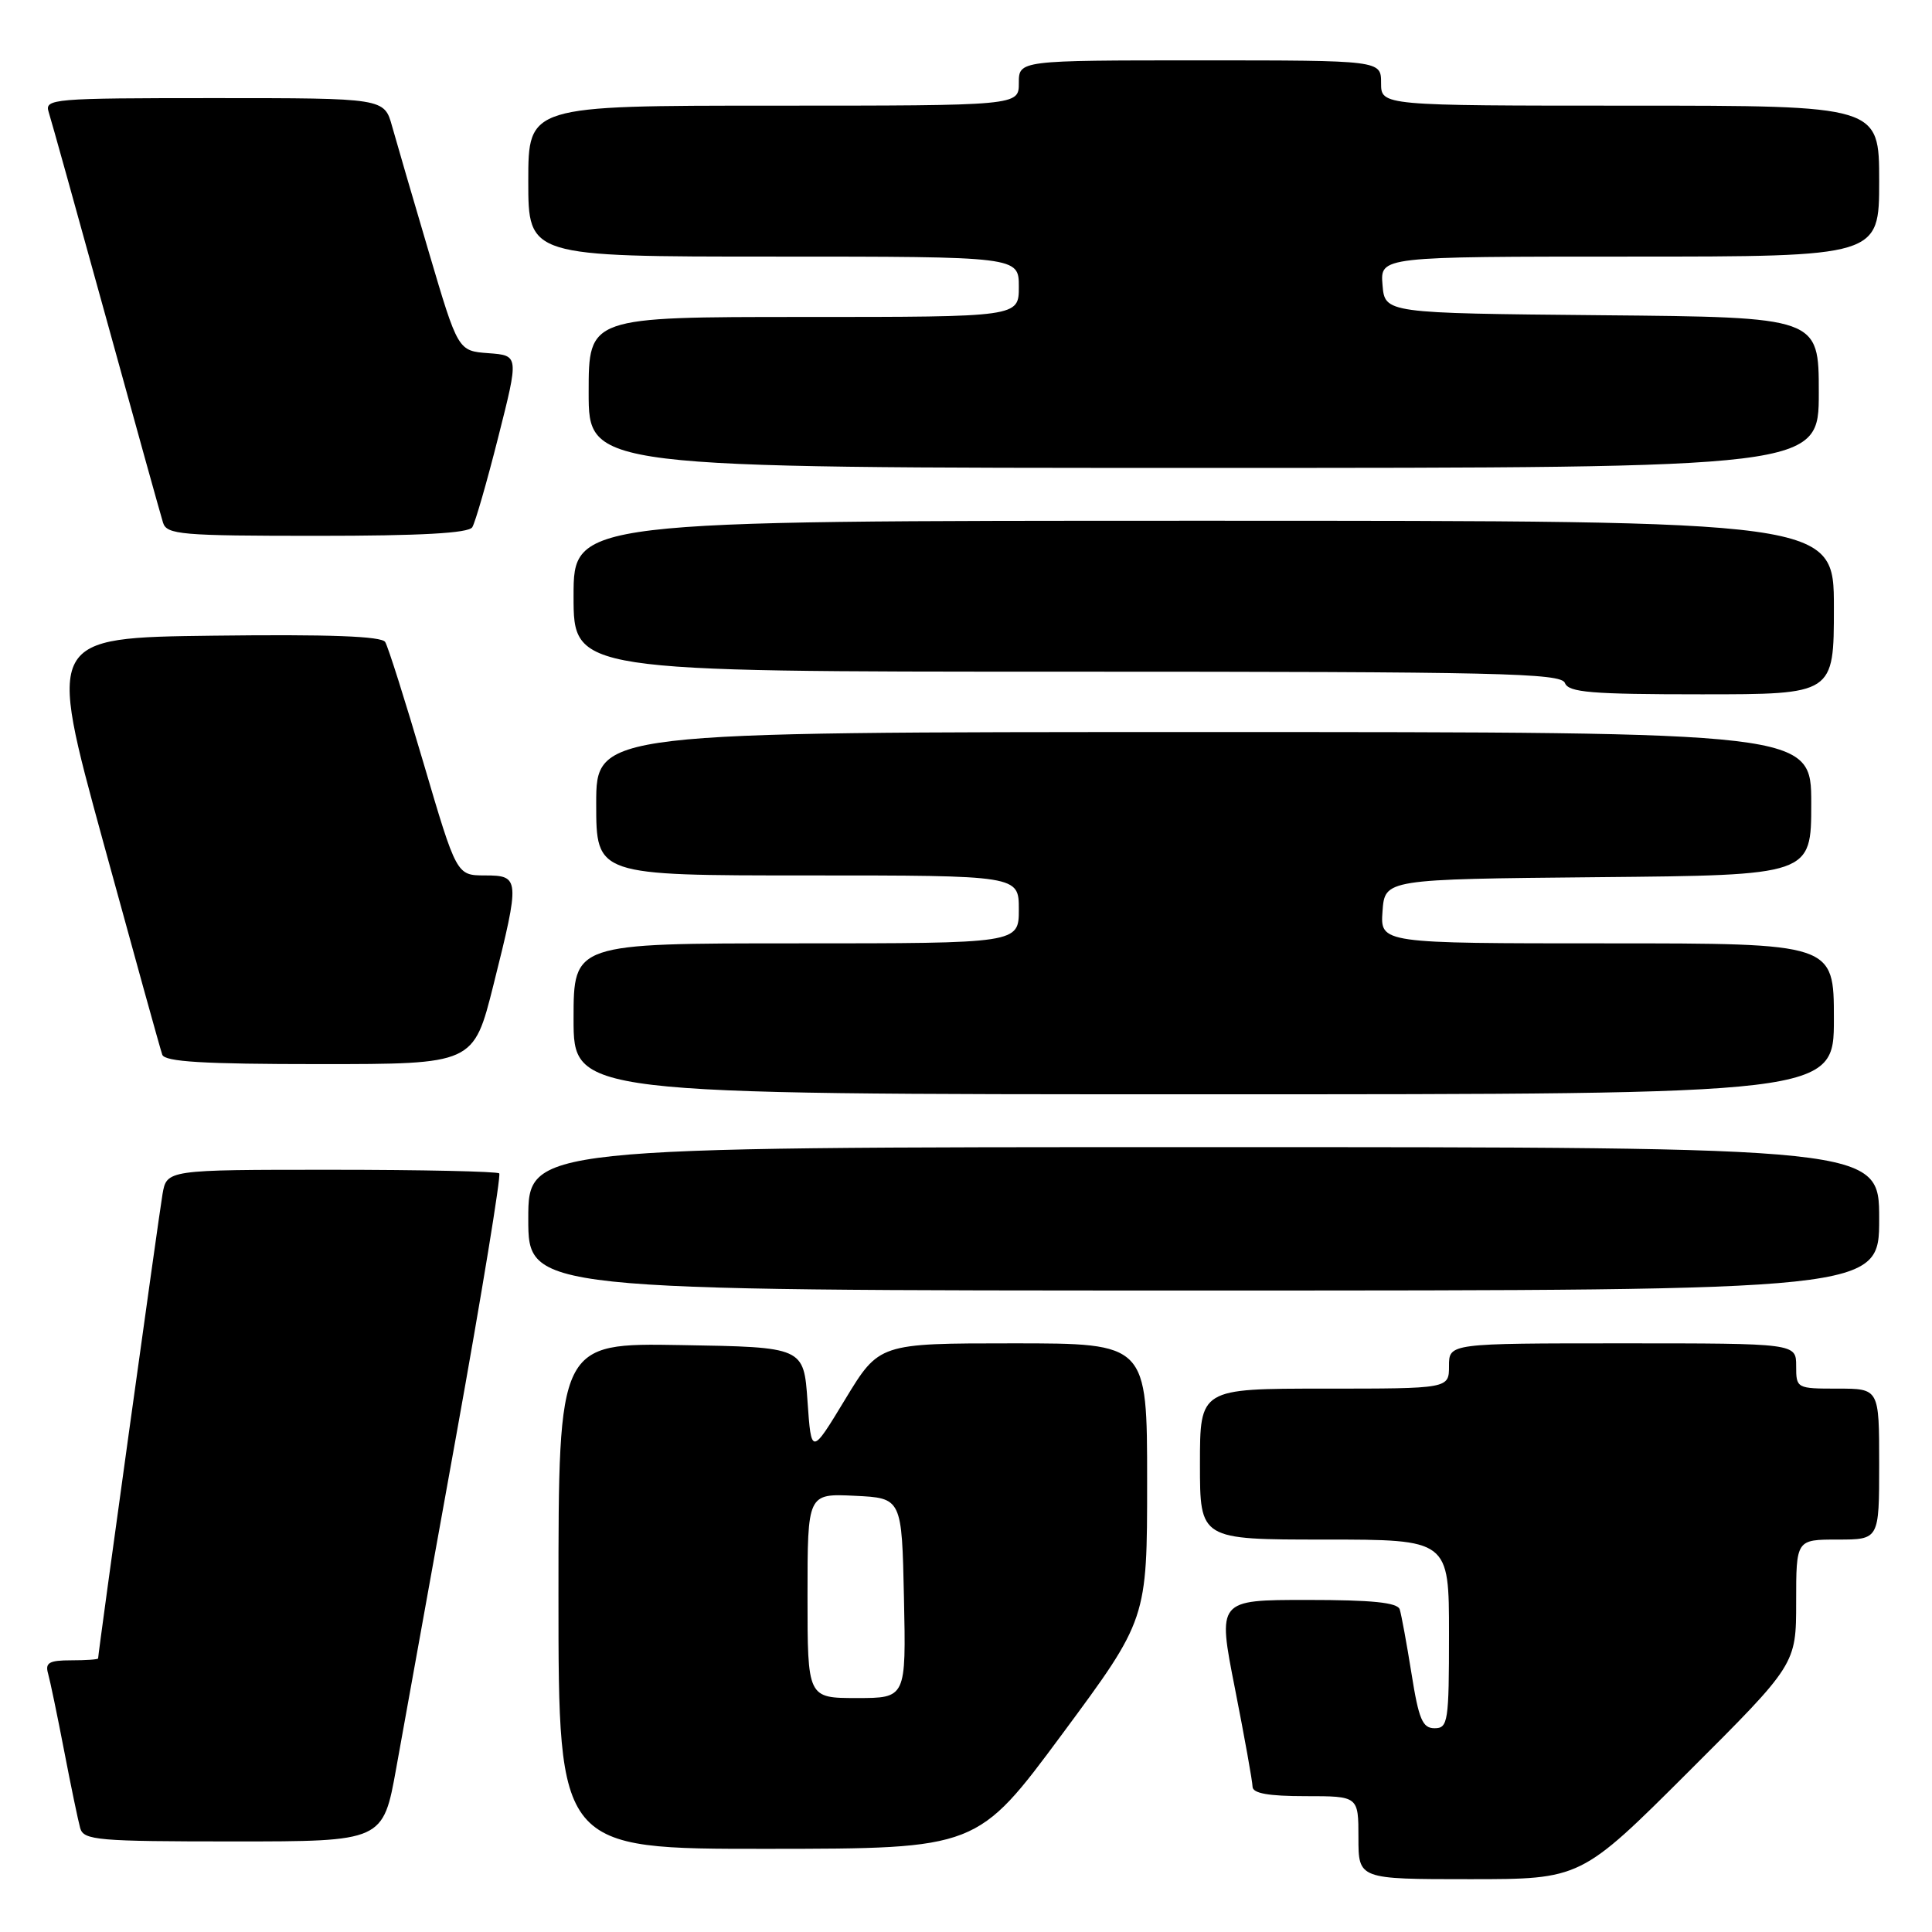 <?xml version="1.0" encoding="UTF-8" standalone="no"?>
<!DOCTYPE svg PUBLIC "-//W3C//DTD SVG 1.1//EN" "http://www.w3.org/Graphics/SVG/1.1/DTD/svg11.dtd" >
<svg xmlns="http://www.w3.org/2000/svg" xmlns:xlink="http://www.w3.org/1999/xlink" version="1.1" viewBox="0 0 256 256">
 <g >
 <path fill="currentColor"
d=" M 223.74 234.76 C 238.00 220.53 238.00 220.53 238.00 212.26 C 238.00 204.00 238.00 204.00 243.50 204.00 C 249.00 204.00 249.00 204.00 249.00 194.00 C 249.00 184.00 249.00 184.00 243.50 184.00 C 238.06 184.00 238.00 183.97 238.00 181.00 C 238.00 178.00 238.00 178.00 215.00 178.00 C 192.00 178.00 192.00 178.00 192.00 181.00 C 192.00 184.00 192.00 184.00 175.50 184.00 C 159.00 184.00 159.00 184.00 159.00 194.00 C 159.00 204.00 159.00 204.00 175.50 204.00 C 192.00 204.00 192.00 204.00 192.00 216.50 C 192.00 228.14 191.87 229.00 190.09 229.00 C 188.49 229.00 187.99 227.82 187.03 221.75 C 186.39 217.76 185.69 213.94 185.47 213.25 C 185.17 212.34 181.81 212.00 173.19 212.00 C 161.32 212.00 161.32 212.00 163.64 223.75 C 164.91 230.21 165.96 236.06 165.97 236.75 C 165.99 237.63 168.08 238.00 173.00 238.00 C 180.00 238.00 180.00 238.00 180.00 243.50 C 180.00 249.00 180.00 249.00 194.74 249.00 C 209.47 249.00 209.47 249.00 223.74 234.76 Z  M 140.75 229.77 C 152.00 214.57 152.00 214.57 152.00 196.29 C 152.00 178.00 152.00 178.00 134.24 178.00 C 116.49 178.00 116.49 178.00 111.99 185.42 C 107.50 192.83 107.50 192.83 107.00 185.67 C 106.50 178.50 106.50 178.50 90.25 178.23 C 74.00 177.95 74.00 177.95 74.00 211.48 C 74.00 245.00 74.00 245.00 101.75 244.98 C 129.50 244.96 129.50 244.96 140.75 229.77 Z  M 52.51 234.25 C 53.48 228.89 57.05 209.08 60.45 190.23 C 63.85 171.38 66.41 155.75 66.15 155.48 C 65.88 155.22 55.86 155.00 43.88 155.00 C 22.09 155.00 22.09 155.00 21.53 158.25 C 21.06 160.97 13.01 218.99 13.00 219.75 C 13.00 219.89 11.39 220.00 9.43 220.00 C 6.51 220.00 5.96 220.32 6.37 221.75 C 6.64 222.71 7.60 227.32 8.50 232.00 C 9.40 236.68 10.36 241.29 10.63 242.25 C 11.09 243.84 12.94 244.00 30.95 244.00 C 50.76 244.00 50.76 244.00 52.51 234.25 Z  M 249.00 161.50 C 249.00 152.00 249.00 152.00 159.50 152.00 C 70.00 152.00 70.00 152.00 70.00 161.50 C 70.00 171.00 70.00 171.00 159.50 171.00 C 249.00 171.00 249.00 171.00 249.00 161.50 Z  M 243.00 135.00 C 243.00 125.00 243.00 125.00 212.94 125.00 C 182.89 125.00 182.89 125.00 183.19 120.75 C 183.50 116.50 183.50 116.50 211.75 116.23 C 240.00 115.97 240.00 115.97 240.00 106.48 C 240.00 97.00 240.00 97.00 159.50 97.00 C 79.00 97.00 79.00 97.00 79.00 106.50 C 79.00 116.00 79.00 116.00 107.00 116.00 C 135.00 116.00 135.00 116.00 135.00 120.50 C 135.00 125.00 135.00 125.00 105.50 125.00 C 76.00 125.00 76.00 125.00 76.00 135.00 C 76.00 145.00 76.00 145.00 159.50 145.00 C 243.00 145.00 243.00 145.00 243.00 135.00 Z  M 65.38 130.53 C 68.92 116.39 68.89 116.00 64.25 116.00 C 60.50 115.99 60.50 115.99 56.11 101.08 C 53.70 92.88 51.42 85.68 51.04 85.07 C 50.57 84.30 43.62 84.04 28.31 84.23 C 6.26 84.50 6.26 84.50 13.66 111.50 C 17.73 126.35 21.25 139.06 21.50 139.75 C 21.83 140.69 26.92 141.00 42.35 141.00 C 62.75 141.00 62.75 141.00 65.38 130.53 Z  M 243.00 80.50 C 243.00 69.00 243.00 69.00 159.50 69.00 C 76.00 69.00 76.00 69.00 76.00 79.00 C 76.00 89.00 76.00 89.00 141.39 89.00 C 198.60 89.00 206.86 89.19 207.36 90.50 C 207.84 91.75 210.81 92.00 225.47 92.00 C 243.00 92.00 243.00 92.00 243.00 80.50 Z  M 62.58 69.86 C 62.97 69.24 64.52 63.86 66.02 57.92 C 68.76 47.10 68.76 47.10 64.73 46.80 C 60.69 46.50 60.69 46.50 56.85 33.50 C 54.73 26.35 52.54 18.81 51.96 16.75 C 50.92 13.00 50.92 13.00 28.39 13.00 C 6.93 13.00 5.89 13.09 6.45 14.85 C 6.78 15.87 10.19 28.13 14.05 42.10 C 17.90 56.07 21.30 68.29 21.60 69.25 C 22.09 70.84 23.95 71.00 42.01 71.00 C 55.76 71.00 62.10 70.65 62.58 69.86 Z  M 241.00 52.02 C 241.00 42.03 241.00 42.03 212.25 41.77 C 183.50 41.50 183.50 41.50 183.19 37.75 C 182.88 34.00 182.88 34.00 215.94 34.00 C 249.00 34.00 249.00 34.00 249.00 24.00 C 249.00 14.00 249.00 14.00 216.00 14.00 C 183.00 14.00 183.00 14.00 183.00 11.00 C 183.00 8.00 183.00 8.00 159.00 8.00 C 135.00 8.00 135.00 8.00 135.00 11.00 C 135.00 14.00 135.00 14.00 102.50 14.00 C 70.00 14.00 70.00 14.00 70.00 24.00 C 70.00 34.00 70.00 34.00 102.50 34.00 C 135.00 34.00 135.00 34.00 135.00 38.00 C 135.00 42.00 135.00 42.00 106.50 42.00 C 78.00 42.00 78.00 42.00 78.00 52.00 C 78.00 62.00 78.00 62.00 159.50 62.00 C 241.00 62.00 241.00 62.00 241.00 52.02 Z  M 107.00 211.45 C 107.00 197.90 107.00 197.90 113.25 198.20 C 119.50 198.50 119.50 198.50 119.78 211.75 C 120.06 225.00 120.06 225.00 113.53 225.00 C 107.00 225.00 107.00 225.00 107.00 211.45 Z "/>
</g>
</svg>